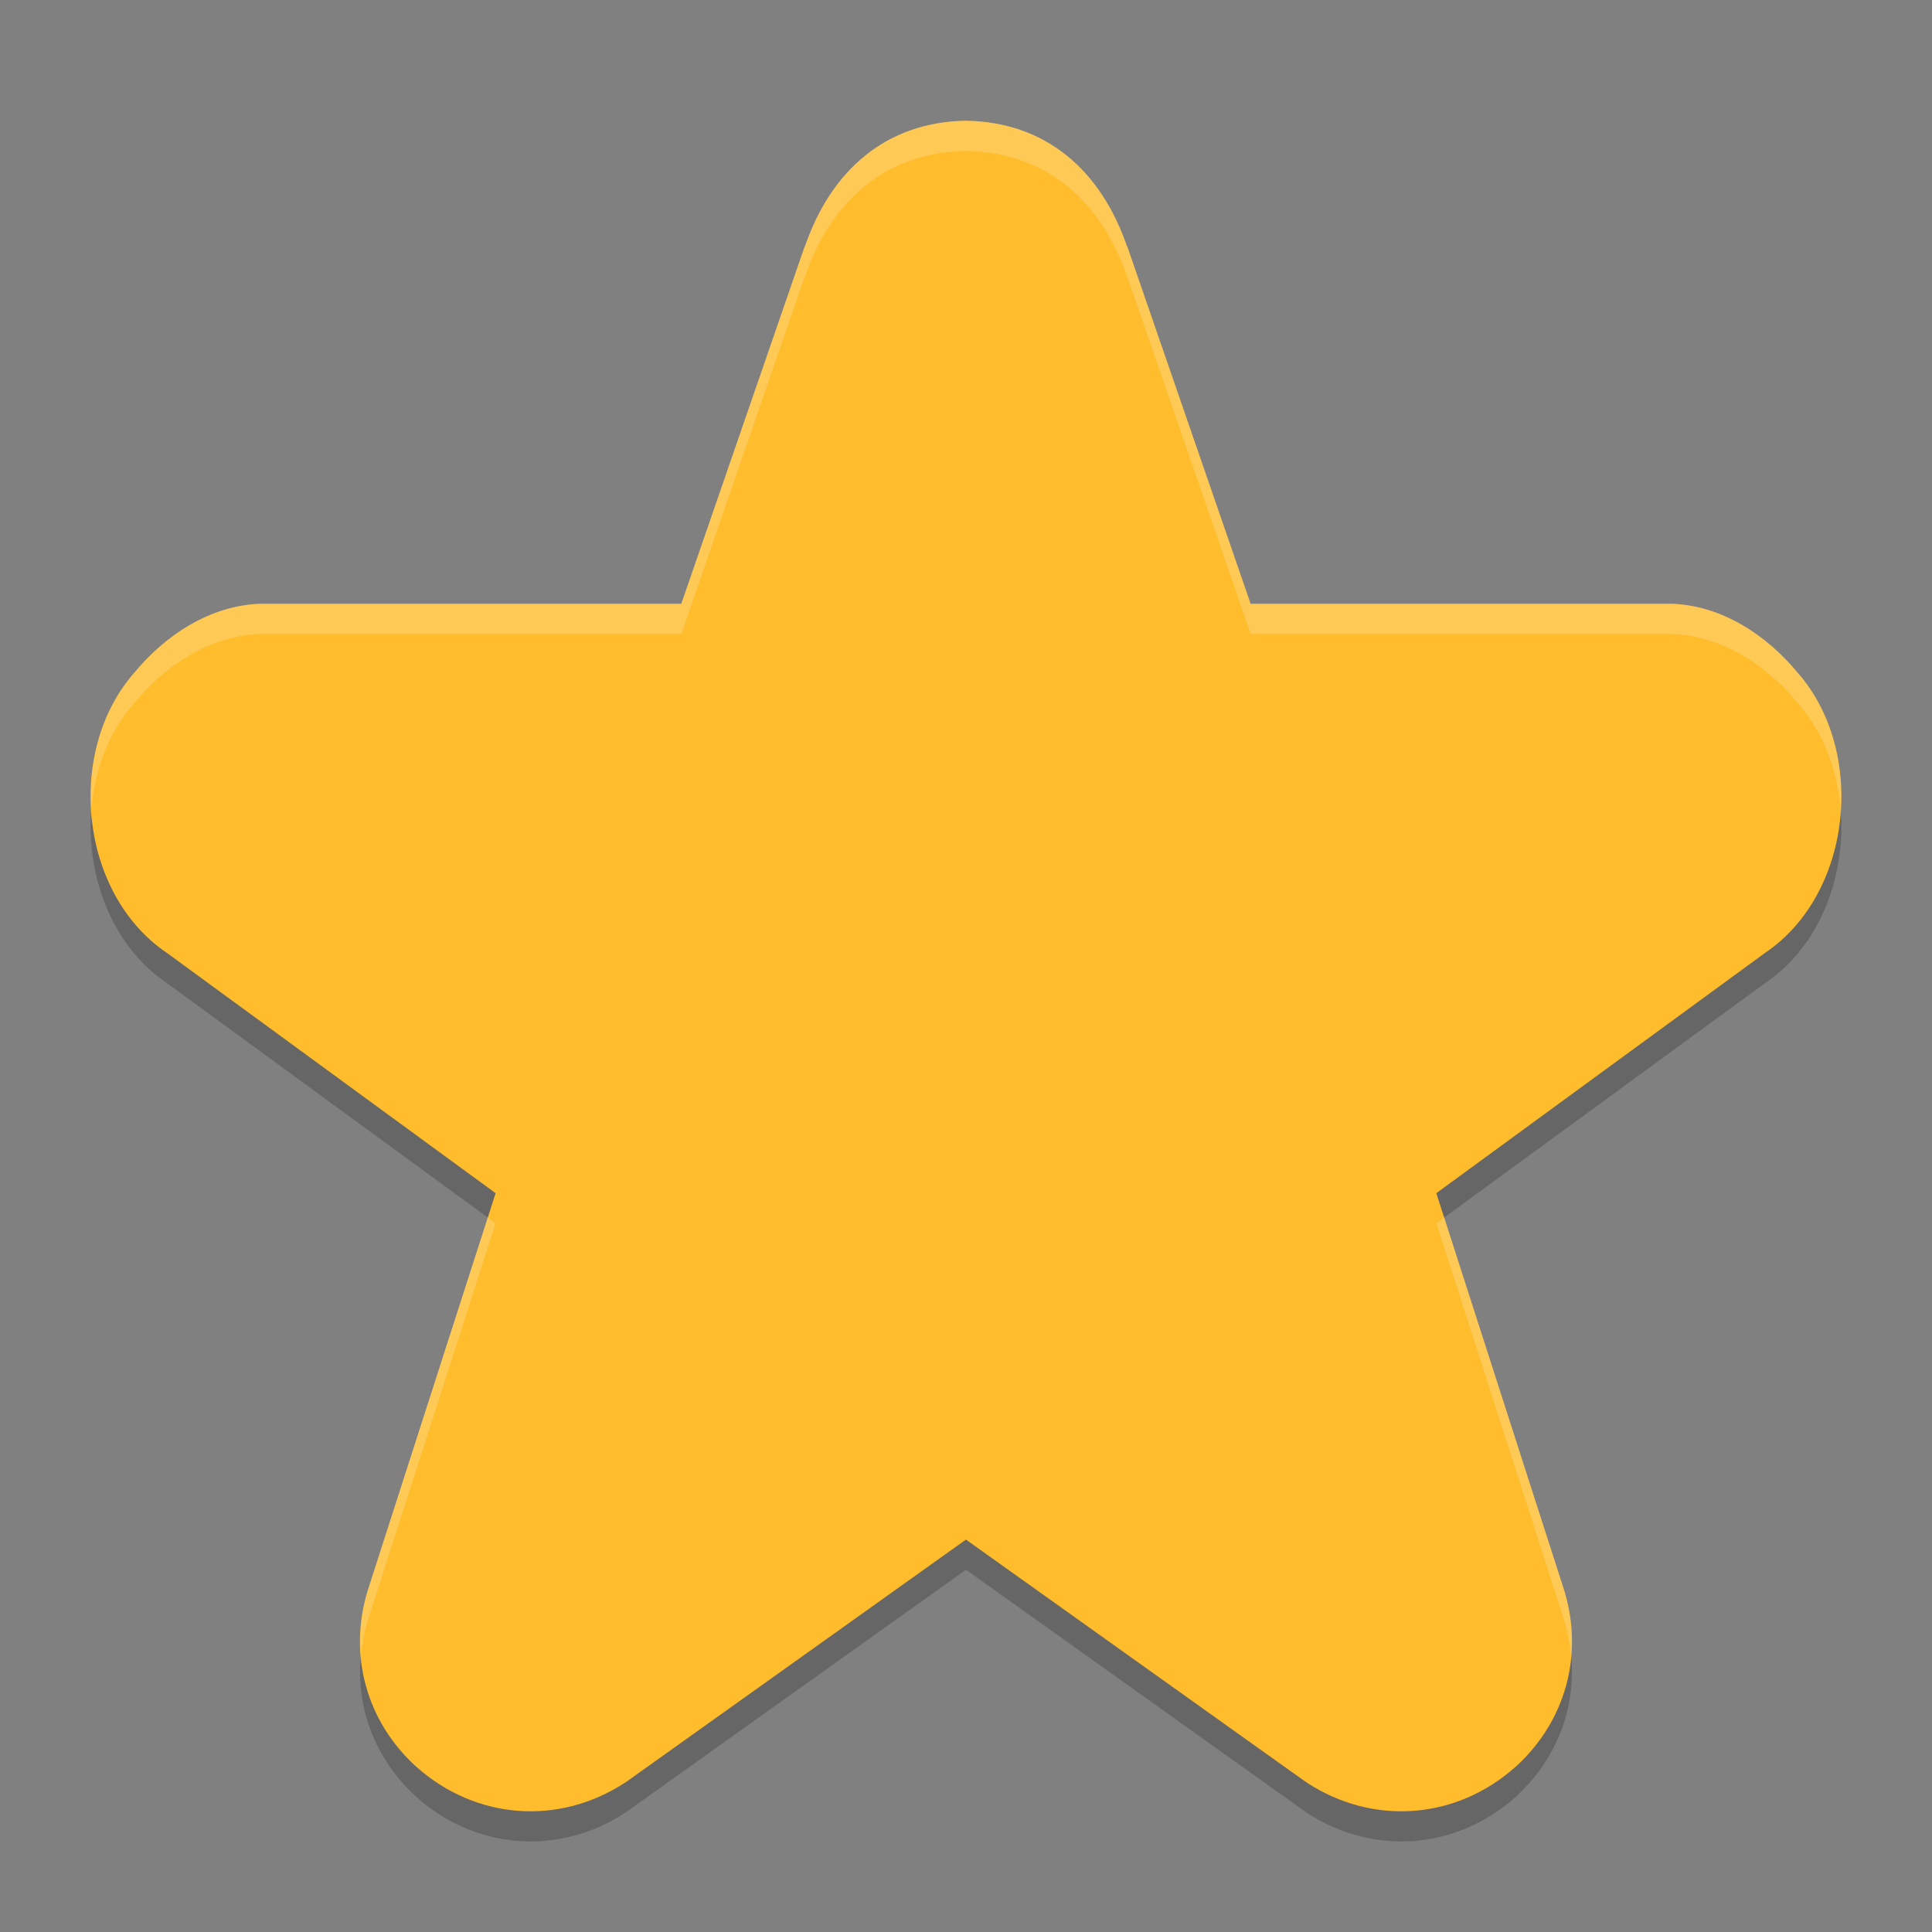 <svg height="64" width="64" xmlns="http://www.w3.org/2000/svg"><rect width="100%" height="100%" fill="#808080" stroke="none"/><path d="m32 4.999c-2.614.037-4.48 1.612-5.355 4.219l.035-.117-4.109 11.898h-13.852c-.03-0-.06-0-.09 0-1.654.054-3.144 1.025-4.195 2.305-2.273 2.609-1.792 7.316 1.094 9.262l10.891 7.957-4.227 13.133c-.005.015-.007.028-.012.043-.646 2.122-.039 4.306 1.586 5.801.012.011.023.024.035.035 1.952 1.735 4.698 1.956 6.902.52.042-.027.081-.057.121-.086l11.176-7.969 11.176 7.969c.04.029.079.059.121.086 2.205 1.436 4.95 1.216 6.902-.52.012-.011.023-.024.035-.035 1.624-1.495 2.232-3.679 1.586-5.801-.004-.015-.007-.028-.012-.043l-4.227-13.133 10.891-7.957c2.886-1.946 3.367-6.653 1.094-9.262-1.051-1.279-2.541-2.251-4.195-2.305-.03-0-.06-0-.09 0h-13.852l-4.109-11.898.035.117c-.875-2.607-2.741-4.181-5.355-4.219z" opacity=".2"/><path d="m32 4c-2.614.037-4.479 1.612-5.354 4.219l.031-.117-4.107 11.898h-13.852c-.03-0-.06-0-.09 0-1.654.054-3.146 1.025-4.197 2.305-2.273 2.609-1.79 7.314 1.096 9.26l10.891 7.961-4.227 13.131c-.005.015-.009.028-.014.043-.646 2.122-.039 4.308 1.586 5.803.012.011.027.022.039.033 1.952 1.735 4.694 1.956 6.898.52.042-.027.085-.057.125-.086l11.174-7.969 11.174 7.969c.04.029.083.059.125.086 2.205 1.436 4.946 1.216 6.898-.52.012-.011.027-.022.039-.033 1.624-1.495 2.232-3.681 1.586-5.803-.004-.015-.009-.028-.014-.043l-4.227-13.131 10.891-7.961c2.886-1.946 3.369-6.651 1.096-9.26-1.051-1.279-2.543-2.251-4.197-2.305-.03-0-.06-0-.09 0h-13.852l-4.107-11.898.031.117c-.875-2.607-2.739-4.181-5.354-4.219z" fill="#ffbc2c"/><path d="m32 4c-2.614.037-4.48 1.612-5.355 4.219l.035-.117-4.109 11.898h-13.852c-.03-0-.06-0-.09 0-1.654.054-3.144 1.025-4.195 2.305-1.063 1.22-1.516 2.897-1.41 4.537.1-1.303.563-2.565 1.41-3.537 1.051-1.279 2.541-2.251 4.195-2.305.03-0.0.06-0.0.09 0h13.852l4.109-11.898-.035.117c.875-2.607 2.741-4.181 5.355-4.219 2.614.037 4.481 1.612 5.355 4.219l-.035-.117 4.109 11.898h13.852c.03-0.0.06-0.0.09 0 1.654.054 3.144 1.025 4.195 2.305.847.972 1.31 2.234 1.41 3.537.106-1.64-.347-3.317-1.41-4.537-1.051-1.279-2.541-2.251-4.195-2.305-.03-0-.06-0-.09 0h-13.852l-4.109-11.898.035.117c-.875-2.607-2.741-4.181-5.355-4.219zm-15.842 36.334-3.967 12.322c-.005.015-.007.028-.012.043-.225.739-.29 1.484-.221 2.207.034-.402.098-.805.221-1.207.004-.015.007-.028.012-.043l4.227-13.133zm31.684 0-.26.189 4.227 13.133c.005.015.007.028.012.043.122.402.187.805.221 1.207.069-.723.004-1.468-.221-2.207-.004-.015-.007-.028-.012-.043z" fill="#fff" opacity=".2"/></svg>